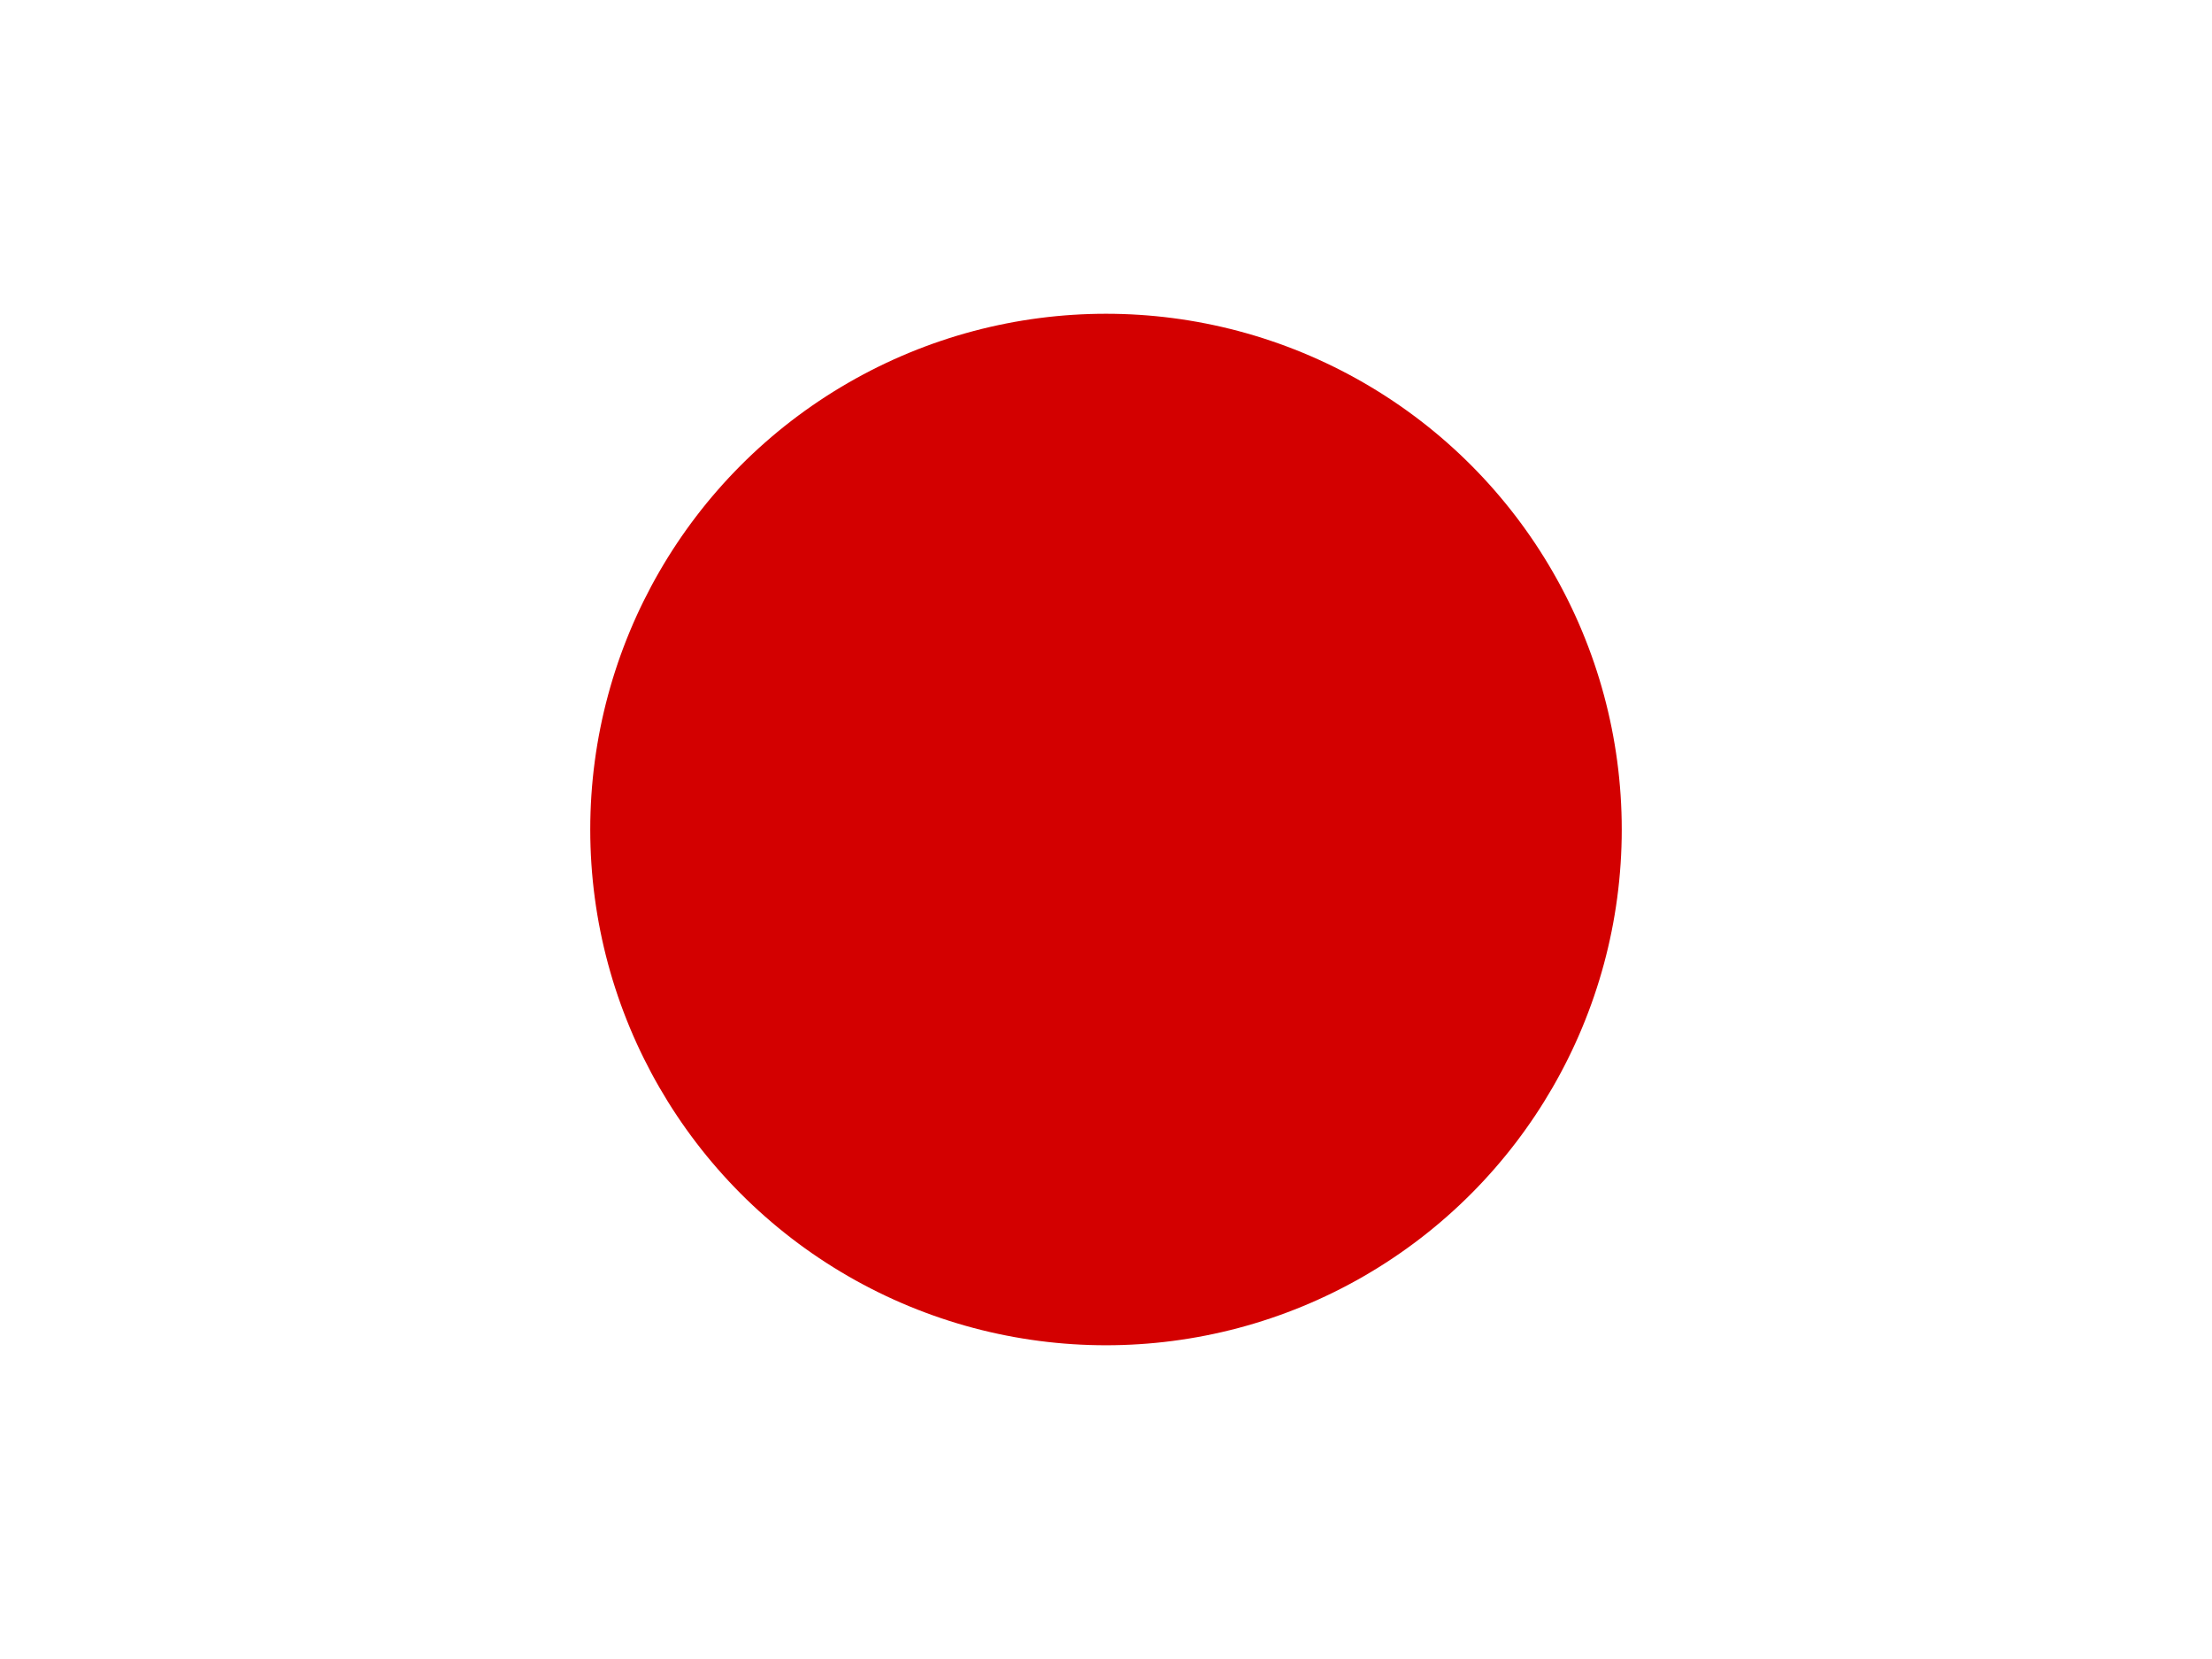 <?xml version="1.0" encoding="UTF-8"?>
<svg id="icon" xmlns="http://www.w3.org/2000/svg" xmlns:xlink="http://www.w3.org/1999/xlink" version="1.1" viewBox="0 0 42.666 32" width="21.333" height="16">
  <rect x="0" y="0" width="42.666" height="32" fill="#333333" stroke="none"/>
  <!-- Generator: Adobe Illustrator 29.6.0, SVG Export Plug-In . SVG Version: 2.1.1 Build 207)  -->
  <defs>
    <style>
      .st0 {
        fill: none;
      }

      .st1 {
        fill: #d30000;
      }

      .st2 {
        fill: #fff;
      }

      .st3 {
        clip-path: url(#clippath);
      }
    </style>
    <clipPath id="clippath">
      <rect class="st0" width="42.666" height="31.999"/>
    </clipPath>
  </defs>
  <rect id="_Transparent_Rectangle_" class="st0" x="0" y="0" width="42.666" height="32"/>
  <g class="st3">
    <g id="flag">
      <rect id="rect149" class="st2" x="-2.667" width="47.999" height="31.999"/>
      <circle id="path194" class="st1" cx="21.333" cy="16" r="9.948"/>
    </g>
  </g>
</svg>